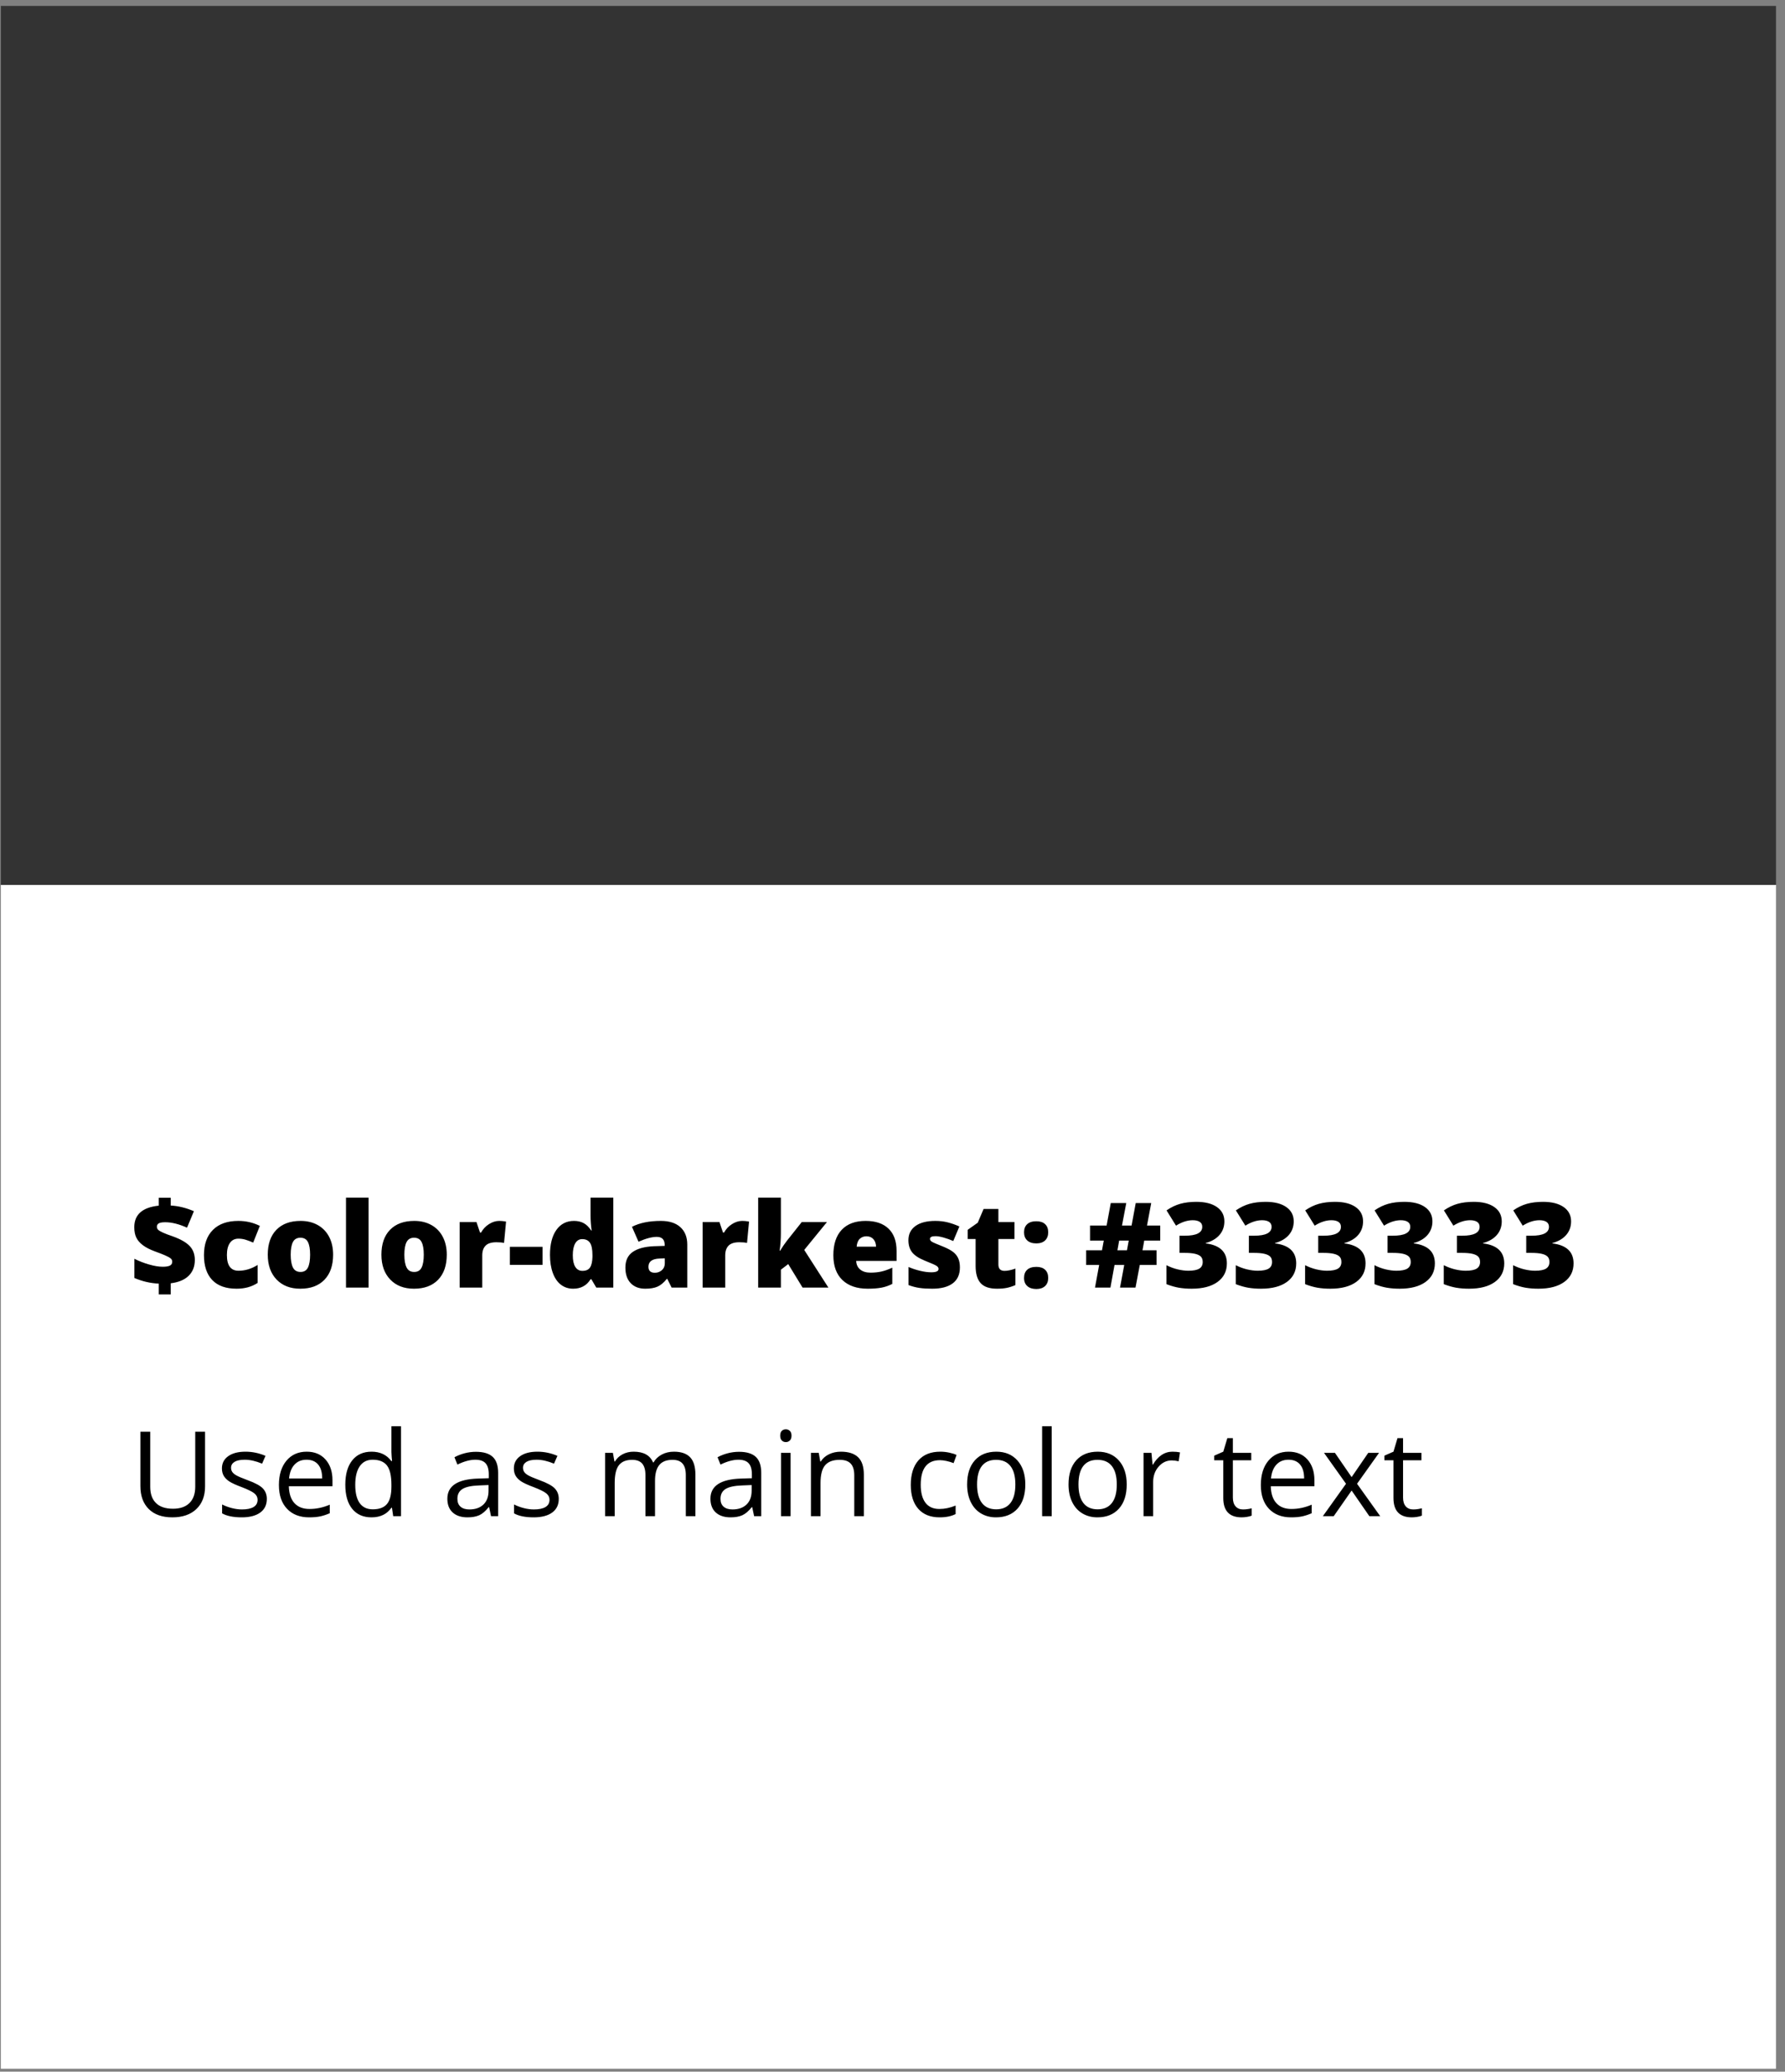 <?xml version="1.0" encoding="UTF-8" standalone="no"?>
<svg width="181px" height="210px" viewBox="0 0 181 210" version="1.1" xmlns="http://www.w3.org/2000/svg" xmlns:xlink="http://www.w3.org/1999/xlink">
    <rect x="0" y="0" width="181" height="210" fill="#808080" stroke="none"/>
    <!-- Generator: Sketch 44.1 (41455) - http://www.bohemiancoding.com/sketch -->
    <title>Group 24</title>
    <desc>Created with Sketch.</desc>
    <defs></defs>
    <g id="Page-1" stroke="none" stroke-width="1" fill="none" fill-rule="evenodd">
        <g id="Artboard-Copy-18" transform="translate(-961, -1004)">
            <g id="Group-24" transform="translate(960.586, 1004.053)">
                <rect id="Rectangle-18-Copy-12" fill="#333333" x="0.5" y="0.547" width="180" height="89.103"></rect>
                <rect id="Rectangle-18-Copy-13" fill="#FFFFFF" x="0.5" y="89.65" width="180" height="120"></rect>
                <path d="M16.514,130.065 C15.659,130.026 14.834,129.834 14.041,129.491 L14.041,127.545 C14.494,127.776 14.987,127.968 15.518,128.122 C16.049,128.277 16.516,128.354 16.918,128.354 C17.25,128.354 17.493,128.314 17.648,128.234 C17.802,128.154 17.879,128.02 17.879,127.832 C17.879,127.704 17.824,127.594 17.712,127.504 C17.601,127.414 17.415,127.313 17.156,127.2 C16.896,127.086 16.545,126.95 16.104,126.789 C15.608,126.606 15.207,126.4 14.903,126.171 C14.598,125.943 14.376,125.687 14.238,125.404 C14.099,125.121 14.03,124.768 14.03,124.346 C14.03,123.702 14.237,123.198 14.651,122.834 C15.065,122.471 15.686,122.246 16.514,122.161 L16.514,121.358 L17.727,121.358 L17.727,122.149 C18.504,122.192 19.287,122.383 20.077,122.723 L19.379,124.393 C18.563,124.026 17.827,123.842 17.17,123.842 C16.858,123.842 16.638,123.88 16.511,123.956 C16.384,124.033 16.321,124.145 16.321,124.293 C16.321,124.422 16.367,124.529 16.458,124.613 C16.55,124.697 16.709,124.79 16.936,124.894 C17.162,124.997 17.477,125.118 17.879,125.254 C18.696,125.543 19.282,125.872 19.637,126.242 C19.993,126.611 20.17,127.086 20.17,127.668 C20.17,128.325 19.962,128.858 19.546,129.268 C19.13,129.678 18.524,129.932 17.727,130.03 L17.727,131.161 L16.514,131.161 L16.514,130.065 Z M24.407,130.58 C23.321,130.58 22.497,130.287 21.937,129.702 C21.376,129.116 21.096,128.274 21.096,127.176 C21.096,126.075 21.399,125.221 22.004,124.616 C22.61,124.01 23.471,123.707 24.588,123.707 C25.358,123.707 26.082,123.875 26.762,124.211 L26.088,125.905 C25.811,125.784 25.555,125.687 25.321,125.615 C25.086,125.542 24.842,125.506 24.588,125.506 C24.217,125.506 23.93,125.651 23.727,125.94 C23.524,126.229 23.422,126.637 23.422,127.164 C23.422,128.227 23.815,128.758 24.6,128.758 C25.272,128.758 25.916,128.563 26.534,128.172 L26.534,129.995 C25.944,130.385 25.235,130.58 24.407,130.58 Z M34.192,127.129 C34.192,128.215 33.9,129.062 33.316,129.669 C32.732,130.277 31.914,130.58 30.864,130.58 C29.856,130.58 29.054,130.27 28.458,129.649 C27.863,129.028 27.565,128.188 27.565,127.129 C27.565,126.047 27.857,125.206 28.441,124.607 C29.025,124.007 29.844,123.707 30.899,123.707 C31.551,123.707 32.127,123.846 32.627,124.123 C33.127,124.401 33.513,124.798 33.785,125.316 C34.056,125.833 34.192,126.438 34.192,127.129 Z M29.891,127.129 C29.891,127.7 29.967,128.134 30.119,128.433 C30.272,128.732 30.528,128.881 30.887,128.881 C31.243,128.881 31.493,128.732 31.64,128.433 C31.786,128.134 31.86,127.7 31.86,127.129 C31.86,126.563 31.785,126.135 31.637,125.846 C31.489,125.557 31.235,125.412 30.875,125.412 C30.524,125.412 30.272,125.556 30.119,125.843 C29.967,126.13 29.891,126.559 29.891,127.129 Z M37.789,130.463 L35.498,130.463 L35.498,121.346 L37.789,121.346 L37.789,130.463 Z M45.717,127.129 C45.717,128.215 45.425,129.062 44.841,129.669 C44.257,130.277 43.44,130.58 42.389,130.58 C41.381,130.58 40.579,130.27 39.984,129.649 C39.388,129.028 39.09,128.188 39.09,127.129 C39.09,126.047 39.382,125.206 39.966,124.607 C40.55,124.007 41.369,123.707 42.424,123.707 C43.077,123.707 43.653,123.846 44.153,124.123 C44.653,124.401 45.038,124.798 45.31,125.316 C45.581,125.833 45.717,126.438 45.717,127.129 Z M41.416,127.129 C41.416,127.7 41.493,128.134 41.645,128.433 C41.797,128.732 42.053,128.881 42.412,128.881 C42.768,128.881 43.019,128.732 43.165,128.433 C43.312,128.134 43.385,127.7 43.385,127.129 C43.385,126.563 43.311,126.135 43.162,125.846 C43.014,125.557 42.76,125.412 42.401,125.412 C42.049,125.412 41.797,125.556 41.645,125.843 C41.493,126.13 41.416,126.559 41.416,127.129 Z M51.032,123.707 C51.231,123.707 51.42,123.723 51.6,123.754 L51.729,123.778 L51.524,125.94 C51.336,125.893 51.077,125.87 50.744,125.87 C50.244,125.87 49.881,125.984 49.655,126.212 C49.428,126.441 49.315,126.77 49.315,127.2 L49.315,130.463 L47.024,130.463 L47.024,123.825 L48.729,123.825 L49.086,124.885 L49.198,124.885 C49.389,124.534 49.656,124.249 49.997,124.033 C50.339,123.816 50.684,123.707 51.032,123.707 Z M52.116,128.161 L52.116,126.332 L55.426,126.332 L55.426,128.161 L52.116,128.161 Z M58.532,130.58 C58.059,130.58 57.646,130.446 57.292,130.176 C56.939,129.907 56.665,129.51 56.472,128.987 C56.279,128.463 56.182,127.852 56.182,127.153 C56.182,126.075 56.399,125.231 56.832,124.621 C57.266,124.012 57.862,123.707 58.619,123.707 C58.991,123.707 59.316,123.782 59.595,123.93 C59.874,124.079 60.129,124.329 60.36,124.68 L60.407,124.68 C60.332,124.161 60.295,123.641 60.295,123.121 L60.295,121.346 L62.604,121.346 L62.604,130.463 L60.875,130.463 L60.383,129.625 L60.295,129.625 C59.901,130.262 59.313,130.58 58.532,130.58 Z M59.469,128.77 C59.836,128.77 60.095,128.655 60.245,128.424 C60.396,128.194 60.477,127.838 60.489,127.358 L60.489,127.176 C60.489,126.59 60.405,126.173 60.237,125.925 C60.069,125.677 59.805,125.553 59.446,125.553 C59.145,125.553 58.911,125.695 58.745,125.978 C58.579,126.261 58.496,126.664 58.496,127.188 C58.496,127.704 58.58,128.096 58.748,128.366 C58.916,128.635 59.157,128.77 59.469,128.77 Z M68.516,130.463 L68.077,129.584 L68.03,129.584 C67.721,129.967 67.407,130.229 67.086,130.37 C66.766,130.51 66.352,130.58 65.844,130.58 C65.219,130.58 64.727,130.393 64.368,130.018 C64.008,129.643 63.828,129.116 63.828,128.436 C63.828,127.729 64.075,127.203 64.567,126.857 C65.059,126.511 65.772,126.317 66.705,126.274 L67.813,126.239 L67.813,126.145 C67.813,125.598 67.543,125.325 67.004,125.325 C66.52,125.325 65.905,125.489 65.159,125.817 L64.496,124.305 C65.27,123.907 66.246,123.707 67.426,123.707 C68.278,123.707 68.937,123.918 69.404,124.34 C69.87,124.762 70.104,125.352 70.104,126.11 L70.104,130.463 L68.516,130.463 Z M66.817,128.963 C67.094,128.963 67.331,128.875 67.529,128.7 C67.726,128.524 67.825,128.295 67.825,128.014 L67.825,127.498 L67.297,127.522 C66.543,127.549 66.166,127.827 66.166,128.354 C66.166,128.76 66.383,128.963 66.817,128.963 Z M75.67,123.707 C75.869,123.707 76.059,123.723 76.239,123.754 L76.368,123.778 L76.162,125.94 C75.975,125.893 75.715,125.87 75.383,125.87 C74.883,125.87 74.52,125.984 74.293,126.212 C74.067,126.441 73.953,126.77 73.953,127.2 L73.953,130.463 L71.662,130.463 L71.662,123.825 L73.368,123.825 L73.725,124.885 L73.836,124.885 C74.028,124.534 74.294,124.249 74.636,124.033 C74.978,123.816 75.323,123.707 75.67,123.707 Z M79.514,126.731 C79.791,126.289 80.028,125.946 80.223,125.7 L81.711,123.825 L84.266,123.825 L81.963,126.649 L84.412,130.463 L81.793,130.463 L80.34,128.084 L79.596,128.653 L79.596,130.463 L77.293,130.463 L77.293,121.346 L79.596,121.346 L79.596,124.932 C79.596,125.545 79.553,126.145 79.467,126.731 L79.514,126.731 Z M88.409,130.58 C87.303,130.58 86.445,130.287 85.833,129.699 C85.222,129.111 84.916,128.274 84.916,127.188 C84.916,126.067 85.2,125.206 85.766,124.607 C86.332,124.007 87.141,123.707 88.192,123.707 C89.192,123.707 89.964,123.968 90.509,124.49 C91.054,125.011 91.327,125.762 91.327,126.743 L91.327,127.762 L87.231,127.762 C87.246,128.133 87.382,128.424 87.638,128.635 C87.894,128.846 88.243,128.952 88.684,128.952 C89.086,128.952 89.456,128.913 89.794,128.837 C90.132,128.761 90.498,128.631 90.893,128.448 L90.893,130.094 C90.534,130.278 90.162,130.405 89.78,130.475 C89.397,130.545 88.94,130.58 88.409,130.58 Z M88.274,125.266 C88.004,125.266 87.779,125.351 87.597,125.521 C87.415,125.691 87.309,125.957 87.278,126.321 L89.246,126.321 C89.239,126 89.148,125.745 88.974,125.553 C88.8,125.362 88.567,125.266 88.274,125.266 Z M97.748,128.424 C97.748,129.135 97.506,129.672 97.022,130.036 C96.537,130.399 95.842,130.58 94.936,130.58 C94.444,130.58 94.016,130.554 93.653,130.501 C93.289,130.449 92.918,130.352 92.539,130.211 L92.539,128.377 C92.895,128.534 93.285,128.662 93.708,128.764 C94.132,128.866 94.51,128.916 94.842,128.916 C95.338,128.916 95.586,128.803 95.586,128.577 C95.586,128.459 95.517,128.355 95.378,128.263 C95.24,128.171 94.836,127.993 94.168,127.727 C93.559,127.477 93.133,127.193 92.891,126.874 C92.649,126.556 92.528,126.153 92.528,125.664 C92.528,125.047 92.766,124.567 93.243,124.223 C93.719,123.879 94.393,123.707 95.264,123.707 C95.702,123.707 96.113,123.755 96.497,123.851 C96.882,123.947 97.282,124.086 97.696,124.27 L97.075,125.746 C96.77,125.61 96.448,125.494 96.108,125.398 C95.768,125.302 95.491,125.254 95.276,125.254 C94.901,125.254 94.713,125.346 94.713,125.53 C94.713,125.643 94.779,125.74 94.91,125.82 C95.04,125.9 95.418,126.063 96.043,126.309 C96.508,126.5 96.855,126.688 97.083,126.871 C97.312,127.055 97.48,127.271 97.587,127.519 C97.695,127.767 97.748,128.069 97.748,128.424 Z M102.272,128.77 C102.58,128.77 102.95,128.694 103.379,128.541 L103.379,130.211 C103.071,130.344 102.777,130.439 102.497,130.496 C102.218,130.552 101.891,130.58 101.516,130.58 C100.746,130.58 100.192,130.392 99.852,130.015 C99.512,129.638 99.342,129.059 99.342,128.278 L99.342,125.541 L98.539,125.541 L98.539,124.61 L99.559,123.889 L100.151,122.495 L101.651,122.495 L101.651,123.825 L103.28,123.825 L103.28,125.541 L101.651,125.541 L101.651,128.125 C101.651,128.555 101.858,128.77 102.272,128.77 Z M104.252,129.491 C104.252,129.131 104.359,128.854 104.572,128.659 C104.785,128.463 105.094,128.366 105.5,128.366 C105.887,128.366 106.184,128.463 106.391,128.659 C106.598,128.854 106.702,129.131 106.702,129.491 C106.702,129.842 106.595,130.117 106.382,130.314 C106.169,130.511 105.875,130.61 105.5,130.61 C105.114,130.61 104.809,130.512 104.586,130.317 C104.364,130.121 104.252,129.846 104.252,129.491 Z M104.252,124.862 C104.252,124.506 104.36,124.231 104.575,124.036 C104.789,123.84 105.098,123.743 105.5,123.743 C105.887,123.743 106.184,123.84 106.391,124.036 C106.598,124.231 106.702,124.506 106.702,124.862 C106.702,125.213 106.596,125.489 106.385,125.688 C106.174,125.887 105.879,125.987 105.5,125.987 C105.102,125.987 104.794,125.887 104.577,125.688 C104.361,125.489 104.252,125.213 104.252,124.862 Z M116.44,125.7 L116.264,126.684 L117.688,126.684 L117.688,128.172 L115.989,128.172 L115.555,130.463 L113.985,130.463 L114.412,128.172 L113.428,128.172 L113.012,130.463 L111.448,130.463 L111.869,128.172 L110.551,128.172 L110.551,126.684 L112.157,126.684 L112.338,125.7 L110.944,125.7 L110.944,124.176 L112.625,124.176 L113.047,121.897 L114.618,121.897 L114.184,124.176 L115.157,124.176 L115.578,121.897 L117.149,121.897 L116.721,124.176 L118.063,124.176 L118.063,125.7 L116.44,125.7 Z M113.721,126.684 L114.688,126.684 L114.869,125.7 L113.897,125.7 L113.721,126.684 Z M124.567,123.754 C124.567,124.286 124.405,124.742 124.08,125.122 C123.756,125.503 123.287,125.78 122.674,125.952 L122.674,125.987 C124.104,126.166 124.819,126.842 124.819,128.014 C124.819,128.811 124.503,129.438 123.872,129.895 C123.242,130.352 122.366,130.58 121.244,130.58 C120.784,130.58 120.357,130.547 119.964,130.481 C119.572,130.414 119.147,130.293 118.69,130.118 L118.69,128.196 C119.065,128.387 119.447,128.529 119.835,128.621 C120.224,128.712 120.582,128.758 120.91,128.758 C121.418,128.758 121.788,128.687 122.021,128.544 C122.253,128.402 122.369,128.178 122.369,127.873 C122.369,127.639 122.309,127.458 122.188,127.331 C122.067,127.204 121.871,127.109 121.602,127.044 C121.332,126.98 120.981,126.948 120.547,126.948 L120.02,126.948 L120.02,125.207 L120.559,125.207 C121.735,125.207 122.323,124.907 122.323,124.305 C122.323,124.079 122.236,123.911 122.062,123.801 C121.888,123.692 121.655,123.637 121.362,123.637 C120.815,123.637 120.248,123.821 119.662,124.188 L118.702,122.641 C119.155,122.329 119.618,122.106 120.093,121.973 C120.568,121.84 121.112,121.774 121.725,121.774 C122.612,121.774 123.307,121.95 123.811,122.301 C124.315,122.653 124.567,123.137 124.567,123.754 Z M131.598,123.754 C131.598,124.286 131.436,124.742 131.112,125.122 C130.787,125.503 130.319,125.78 129.705,125.952 L129.705,125.987 C131.135,126.166 131.85,126.842 131.85,128.014 C131.85,128.811 131.535,129.438 130.904,129.895 C130.273,130.352 129.397,130.58 128.276,130.58 C127.815,130.58 127.388,130.547 126.995,130.481 C126.603,130.414 126.178,130.293 125.721,130.118 L125.721,128.196 C126.096,128.387 126.478,128.529 126.867,128.621 C127.255,128.712 127.614,128.758 127.942,128.758 C128.45,128.758 128.82,128.687 129.052,128.544 C129.285,128.402 129.401,128.178 129.401,127.873 C129.401,127.639 129.34,127.458 129.219,127.331 C129.098,127.204 128.903,127.109 128.633,127.044 C128.364,126.98 128.012,126.948 127.578,126.948 L127.051,126.948 L127.051,125.207 L127.59,125.207 C128.766,125.207 129.354,124.907 129.354,124.305 C129.354,124.079 129.267,123.911 129.093,123.801 C128.919,123.692 128.686,123.637 128.393,123.637 C127.846,123.637 127.28,123.821 126.694,124.188 L125.733,122.641 C126.186,122.329 126.65,122.106 127.124,121.973 C127.599,121.84 128.143,121.774 128.756,121.774 C129.643,121.774 130.338,121.95 130.842,122.301 C131.346,122.653 131.598,123.137 131.598,123.754 Z M138.629,123.754 C138.629,124.286 138.467,124.742 138.143,125.122 C137.819,125.503 137.35,125.78 136.737,125.952 L136.737,125.987 C138.166,126.166 138.881,126.842 138.881,128.014 C138.881,128.811 138.566,129.438 137.935,129.895 C137.304,130.352 136.428,130.58 135.307,130.58 C134.846,130.58 134.419,130.547 134.027,130.481 C133.634,130.414 133.209,130.293 132.752,130.118 L132.752,128.196 C133.127,128.387 133.509,128.529 133.898,128.621 C134.286,128.712 134.645,128.758 134.973,128.758 C135.481,128.758 135.851,128.687 136.083,128.544 C136.316,128.402 136.432,128.178 136.432,127.873 C136.432,127.639 136.371,127.458 136.25,127.331 C136.129,127.204 135.934,127.109 135.664,127.044 C135.395,126.98 135.043,126.948 134.61,126.948 L134.082,126.948 L134.082,125.207 L134.621,125.207 C135.797,125.207 136.385,124.907 136.385,124.305 C136.385,124.079 136.298,123.911 136.124,123.801 C135.951,123.692 135.717,123.637 135.424,123.637 C134.877,123.637 134.311,123.821 133.725,124.188 L132.764,122.641 C133.217,122.329 133.681,122.106 134.156,121.973 C134.63,121.84 135.174,121.774 135.787,121.774 C136.674,121.774 137.369,121.95 137.873,122.301 C138.377,122.653 138.629,123.137 138.629,123.754 Z M145.66,123.754 C145.66,124.286 145.498,124.742 145.174,125.122 C144.85,125.503 144.381,125.78 143.768,125.952 L143.768,125.987 C145.198,126.166 145.912,126.842 145.912,128.014 C145.912,128.811 145.597,129.438 144.966,129.895 C144.335,130.352 143.459,130.58 142.338,130.58 C141.877,130.58 141.451,130.547 141.058,130.481 C140.665,130.414 140.241,130.293 139.784,130.118 L139.784,128.196 C140.159,128.387 140.54,128.529 140.929,128.621 C141.318,128.712 141.676,128.758 142.004,128.758 C142.512,128.758 142.882,128.687 143.115,128.544 C143.347,128.402 143.463,128.178 143.463,127.873 C143.463,127.639 143.403,127.458 143.282,127.331 C143.16,127.204 142.965,127.109 142.696,127.044 C142.426,126.98 142.075,126.948 141.641,126.948 L141.114,126.948 L141.114,125.207 L141.653,125.207 C142.828,125.207 143.416,124.907 143.416,124.305 C143.416,124.079 143.329,123.911 143.156,123.801 C142.982,123.692 142.748,123.637 142.455,123.637 C141.909,123.637 141.342,123.821 140.756,124.188 L139.795,122.641 C140.248,122.329 140.712,122.106 141.187,121.973 C141.661,121.84 142.205,121.774 142.819,121.774 C143.705,121.774 144.401,121.95 144.905,122.301 C145.409,122.653 145.66,123.137 145.66,123.754 Z M152.692,123.754 C152.692,124.286 152.53,124.742 152.205,125.122 C151.881,125.503 151.412,125.78 150.799,125.952 L150.799,125.987 C152.229,126.166 152.944,126.842 152.944,128.014 C152.944,128.811 152.628,129.438 151.997,129.895 C151.367,130.352 150.491,130.58 149.369,130.58 C148.909,130.58 148.482,130.547 148.089,130.481 C147.697,130.414 147.272,130.293 146.815,130.118 L146.815,128.196 C147.19,128.387 147.572,128.529 147.96,128.621 C148.349,128.712 148.707,128.758 149.035,128.758 C149.543,128.758 149.913,128.687 150.146,128.544 C150.378,128.402 150.494,128.178 150.494,127.873 C150.494,127.639 150.434,127.458 150.313,127.331 C150.192,127.204 149.996,127.109 149.727,127.044 C149.457,126.98 149.106,126.948 148.672,126.948 L148.145,126.948 L148.145,125.207 L148.684,125.207 C149.86,125.207 150.448,124.907 150.448,124.305 C150.448,124.079 150.361,123.911 150.187,123.801 C150.013,123.692 149.78,123.637 149.487,123.637 C148.94,123.637 148.373,123.821 147.787,124.188 L146.827,122.641 C147.28,122.329 147.743,122.106 148.218,121.973 C148.693,121.84 149.237,121.774 149.85,121.774 C150.737,121.774 151.432,121.95 151.936,122.301 C152.44,122.653 152.692,123.137 152.692,123.754 Z M159.723,123.754 C159.723,124.286 159.561,124.742 159.237,125.122 C158.912,125.503 158.444,125.78 157.83,125.952 L157.83,125.987 C159.26,126.166 159.975,126.842 159.975,128.014 C159.975,128.811 159.66,129.438 159.029,129.895 C158.398,130.352 157.522,130.58 156.401,130.58 C155.94,130.58 155.513,130.547 155.12,130.481 C154.728,130.414 154.303,130.293 153.846,130.118 L153.846,128.196 C154.221,128.387 154.603,128.529 154.992,128.621 C155.38,128.712 155.739,128.758 156.067,128.758 C156.575,128.758 156.945,128.687 157.177,128.544 C157.41,128.402 157.526,128.178 157.526,127.873 C157.526,127.639 157.465,127.458 157.344,127.331 C157.223,127.204 157.028,127.109 156.758,127.044 C156.489,126.98 156.137,126.948 155.703,126.948 L155.176,126.948 L155.176,125.207 L155.715,125.207 C156.891,125.207 157.479,124.907 157.479,124.305 C157.479,124.079 157.392,123.911 157.218,123.801 C157.044,123.692 156.811,123.637 156.518,123.637 C155.971,123.637 155.405,123.821 154.819,124.188 L153.858,122.641 C154.311,122.329 154.775,122.106 155.249,121.973 C155.724,121.84 156.268,121.774 156.881,121.774 C157.768,121.774 158.463,121.95 158.967,122.301 C159.471,122.653 159.723,123.137 159.723,123.754 Z" id="$color-darkest:-#333" fill="#000000"></path>
                <path d="M21.207,145.073 L21.207,150.616 C21.207,151.592 20.912,152.36 20.323,152.919 C19.733,153.477 18.922,153.756 17.891,153.756 C16.86,153.756 16.062,153.475 15.497,152.913 C14.933,152.35 14.651,151.577 14.651,150.592 L14.651,145.073 L15.647,145.073 L15.647,150.663 C15.647,151.378 15.842,151.926 16.233,152.309 C16.623,152.692 17.198,152.883 17.955,152.883 C18.678,152.883 19.235,152.691 19.625,152.306 C20.016,151.921 20.211,151.37 20.211,150.651 L20.211,145.073 L21.207,145.073 Z M27.471,151.887 C27.471,152.485 27.248,152.946 26.803,153.27 C26.358,153.594 25.733,153.756 24.928,153.756 C24.077,153.756 23.412,153.622 22.936,153.352 L22.936,152.45 C23.244,152.606 23.576,152.729 23.929,152.819 C24.283,152.909 24.623,152.954 24.952,152.954 C25.459,152.954 25.85,152.873 26.123,152.711 C26.397,152.548 26.534,152.301 26.534,151.969 C26.534,151.719 26.425,151.505 26.208,151.328 C25.992,151.15 25.569,150.94 24.94,150.698 C24.342,150.475 23.917,150.281 23.665,150.115 C23.413,149.949 23.226,149.76 23.103,149.549 C22.98,149.338 22.918,149.087 22.918,148.794 C22.918,148.27 23.131,147.857 23.557,147.554 C23.983,147.252 24.567,147.1 25.309,147.1 C26,147.1 26.676,147.241 27.336,147.522 L26.991,148.313 C26.346,148.047 25.762,147.915 25.239,147.915 C24.778,147.915 24.43,147.987 24.196,148.131 C23.961,148.276 23.844,148.475 23.844,148.729 C23.844,148.901 23.888,149.047 23.976,149.169 C24.064,149.29 24.205,149.405 24.401,149.514 C24.596,149.624 24.971,149.782 25.526,149.989 C26.287,150.266 26.802,150.545 27.07,150.827 C27.337,151.108 27.471,151.462 27.471,151.887 Z M31.766,153.756 C30.817,153.756 30.068,153.467 29.519,152.889 C28.97,152.311 28.696,151.508 28.696,150.481 C28.696,149.446 28.951,148.624 29.46,148.014 C29.97,147.405 30.655,147.1 31.514,147.1 C32.319,147.1 32.955,147.365 33.424,147.894 C33.893,148.423 34.127,149.122 34.127,149.989 L34.127,150.604 L29.703,150.604 C29.723,151.358 29.913,151.93 30.275,152.321 C30.636,152.712 31.145,152.907 31.801,152.907 C32.493,152.907 33.176,152.762 33.852,152.473 L33.852,153.34 C33.508,153.489 33.183,153.595 32.876,153.66 C32.57,153.724 32.2,153.756 31.766,153.756 Z M31.502,147.915 C30.987,147.915 30.576,148.083 30.269,148.419 C29.962,148.754 29.782,149.219 29.727,149.813 L33.084,149.813 C33.084,149.2 32.948,148.73 32.674,148.404 C32.401,148.078 32.01,147.915 31.502,147.915 Z M40.157,152.778 L40.104,152.778 C39.655,153.43 38.983,153.756 38.088,153.756 C37.248,153.756 36.595,153.469 36.128,152.895 C35.661,152.321 35.428,151.504 35.428,150.446 C35.428,149.387 35.662,148.565 36.131,147.979 C36.6,147.393 37.252,147.1 38.088,147.1 C38.959,147.1 39.627,147.417 40.092,148.049 L40.168,148.049 L40.127,147.587 L40.104,147.135 L40.104,144.522 L41.077,144.522 L41.077,153.639 L40.285,153.639 L40.157,152.778 Z M38.211,152.942 C38.875,152.942 39.357,152.761 39.656,152.4 C39.954,152.039 40.104,151.456 40.104,150.651 L40.104,150.446 C40.104,149.536 39.952,148.886 39.65,148.498 C39.347,148.109 38.864,147.915 38.2,147.915 C37.629,147.915 37.193,148.136 36.89,148.58 C36.587,149.023 36.436,149.649 36.436,150.458 C36.436,151.278 36.586,151.897 36.887,152.315 C37.188,152.733 37.629,152.942 38.211,152.942 Z M50.205,153.639 L50.012,152.725 L49.965,152.725 C49.645,153.128 49.326,153.4 49.007,153.543 C48.689,153.685 48.291,153.756 47.815,153.756 C47.178,153.756 46.679,153.592 46.318,153.264 C45.956,152.936 45.776,152.469 45.776,151.864 C45.776,150.567 46.813,149.887 48.887,149.825 L49.977,149.79 L49.977,149.391 C49.977,148.887 49.868,148.515 49.652,148.275 C49.435,148.035 49.088,147.915 48.612,147.915 C48.077,147.915 47.471,148.079 46.795,148.407 L46.496,147.663 C46.813,147.491 47.16,147.356 47.536,147.258 C47.913,147.161 48.291,147.112 48.67,147.112 C49.436,147.112 50.003,147.282 50.372,147.622 C50.742,147.962 50.926,148.506 50.926,149.256 L50.926,153.639 L50.205,153.639 Z M48.008,152.954 C48.614,152.954 49.089,152.788 49.435,152.456 C49.781,152.124 49.953,151.659 49.953,151.061 L49.953,150.481 L48.981,150.522 C48.207,150.549 47.65,150.67 47.308,150.882 C46.966,151.095 46.795,151.426 46.795,151.876 C46.795,152.227 46.902,152.495 47.115,152.678 C47.327,152.862 47.625,152.954 48.008,152.954 Z M57.073,151.887 C57.073,152.485 56.85,152.946 56.405,153.27 C55.959,153.594 55.334,153.756 54.53,153.756 C53.678,153.756 53.014,153.622 52.537,153.352 L52.537,152.45 C52.846,152.606 53.177,152.729 53.531,152.819 C53.884,152.909 54.225,152.954 54.553,152.954 C55.061,152.954 55.452,152.873 55.725,152.711 C55.998,152.548 56.135,152.301 56.135,151.969 C56.135,151.719 56.027,151.505 55.81,151.328 C55.593,151.15 55.17,150.94 54.541,150.698 C53.944,150.475 53.519,150.281 53.267,150.115 C53.015,149.949 52.827,149.76 52.704,149.549 C52.581,149.338 52.52,149.087 52.52,148.794 C52.52,148.27 52.733,147.857 53.159,147.554 C53.584,147.252 54.168,147.1 54.91,147.1 C55.602,147.1 56.278,147.241 56.938,147.522 L56.592,148.313 C55.948,148.047 55.364,147.915 54.84,147.915 C54.379,147.915 54.032,147.987 53.797,148.131 C53.563,148.276 53.446,148.475 53.446,148.729 C53.446,148.901 53.49,149.047 53.577,149.169 C53.665,149.29 53.807,149.405 54.002,149.514 C54.198,149.624 54.573,149.782 55.127,149.989 C55.889,150.266 56.404,150.545 56.671,150.827 C56.939,151.108 57.073,151.462 57.073,151.887 Z M69.957,153.639 L69.957,149.462 C69.957,148.95 69.848,148.566 69.629,148.31 C69.41,148.054 69.071,147.926 68.61,147.926 C68.004,147.926 67.557,148.1 67.268,148.448 C66.979,148.795 66.834,149.331 66.834,150.053 L66.834,153.639 L65.862,153.639 L65.862,149.462 C65.862,148.95 65.752,148.566 65.534,148.31 C65.315,148.054 64.973,147.926 64.508,147.926 C63.899,147.926 63.452,148.109 63.169,148.474 C62.886,148.839 62.744,149.438 62.744,150.27 L62.744,153.639 L61.772,153.639 L61.772,147.217 L62.563,147.217 L62.721,148.096 L62.768,148.096 C62.952,147.784 63.21,147.54 63.544,147.364 C63.878,147.188 64.252,147.1 64.666,147.1 C65.67,147.1 66.327,147.463 66.635,148.19 L66.682,148.19 C66.873,147.854 67.151,147.588 67.514,147.393 C67.877,147.198 68.291,147.1 68.756,147.1 C69.483,147.1 70.027,147.287 70.388,147.66 C70.749,148.033 70.93,148.629 70.93,149.45 L70.93,153.639 L69.957,153.639 Z M76.883,153.639 L76.69,152.725 L76.643,152.725 C76.323,153.128 76.003,153.4 75.685,153.543 C75.367,153.685 74.969,153.756 74.493,153.756 C73.856,153.756 73.357,153.592 72.995,153.264 C72.634,152.936 72.453,152.469 72.453,151.864 C72.453,150.567 73.491,149.887 75.565,149.825 L76.655,149.79 L76.655,149.391 C76.655,148.887 76.546,148.515 76.329,148.275 C76.113,148.035 75.766,147.915 75.289,147.915 C74.754,147.915 74.149,148.079 73.473,148.407 L73.174,147.663 C73.491,147.491 73.837,147.356 74.214,147.258 C74.591,147.161 74.969,147.112 75.348,147.112 C76.114,147.112 76.681,147.282 77.05,147.622 C77.419,147.962 77.604,148.506 77.604,149.256 L77.604,153.639 L76.883,153.639 Z M74.686,152.954 C75.291,152.954 75.767,152.788 76.113,152.456 C76.458,152.124 76.631,151.659 76.631,151.061 L76.631,150.481 L75.659,150.522 C74.885,150.549 74.327,150.67 73.986,150.882 C73.644,151.095 73.473,151.426 73.473,151.876 C73.473,152.227 73.579,152.495 73.792,152.678 C74.005,152.862 74.303,152.954 74.686,152.954 Z M80.58,153.639 L79.608,153.639 L79.608,147.217 L80.58,147.217 L80.58,153.639 Z M79.526,145.477 C79.526,145.254 79.58,145.091 79.69,144.988 C79.799,144.884 79.936,144.833 80.1,144.833 C80.256,144.833 80.391,144.885 80.504,144.991 C80.618,145.096 80.674,145.258 80.674,145.477 C80.674,145.696 80.618,145.859 80.504,145.966 C80.391,146.074 80.256,146.128 80.1,146.128 C79.936,146.128 79.799,146.074 79.69,145.966 C79.58,145.859 79.526,145.696 79.526,145.477 Z M87.037,153.639 L87.037,149.485 C87.037,148.962 86.918,148.571 86.68,148.313 C86.442,148.055 86.069,147.926 85.561,147.926 C84.889,147.926 84.397,148.108 84.084,148.471 C83.772,148.835 83.616,149.434 83.616,150.27 L83.616,153.639 L82.643,153.639 L82.643,147.217 L83.434,147.217 L83.592,148.096 L83.639,148.096 C83.838,147.78 84.118,147.535 84.477,147.361 C84.836,147.187 85.237,147.1 85.678,147.1 C86.452,147.1 87.034,147.287 87.424,147.66 C87.815,148.033 88.01,148.629 88.01,149.45 L88.01,153.639 L87.037,153.639 Z M95.692,153.756 C94.762,153.756 94.042,153.47 93.533,152.898 C93.023,152.326 92.768,151.516 92.768,150.469 C92.768,149.395 93.027,148.565 93.544,147.979 C94.062,147.393 94.799,147.1 95.756,147.1 C96.065,147.1 96.373,147.133 96.682,147.2 C96.991,147.266 97.233,147.344 97.409,147.434 L97.11,148.26 C96.895,148.174 96.66,148.103 96.407,148.046 C96.153,147.99 95.928,147.962 95.733,147.962 C94.428,147.962 93.776,148.794 93.776,150.458 C93.776,151.247 93.935,151.852 94.253,152.274 C94.572,152.696 95.043,152.907 95.668,152.907 C96.203,152.907 96.752,152.792 97.315,152.561 L97.315,153.422 C96.885,153.645 96.344,153.756 95.692,153.756 Z M104.381,150.422 C104.381,151.469 104.118,152.287 103.59,152.875 C103.063,153.462 102.334,153.756 101.405,153.756 C100.83,153.756 100.321,153.622 99.875,153.352 C99.43,153.083 99.086,152.696 98.844,152.192 C98.602,151.688 98.481,151.098 98.481,150.422 C98.481,149.376 98.743,148.56 99.266,147.976 C99.789,147.392 100.516,147.1 101.446,147.1 C102.344,147.1 103.058,147.399 103.587,147.997 C104.117,148.594 104.381,149.403 104.381,150.422 Z M99.489,150.422 C99.489,151.243 99.653,151.868 99.981,152.297 C100.309,152.727 100.791,152.942 101.428,152.942 C102.065,152.942 102.548,152.728 102.878,152.3 C103.208,151.873 103.373,151.247 103.373,150.422 C103.373,149.606 103.208,148.986 102.878,148.562 C102.548,148.138 102.061,147.926 101.416,147.926 C100.78,147.926 100.299,148.135 99.975,148.553 C99.651,148.971 99.489,149.594 99.489,150.422 Z M107.059,153.639 L106.086,153.639 L106.086,144.522 L107.059,144.522 L107.059,153.639 Z M114.664,150.422 C114.664,151.469 114.401,152.287 113.873,152.875 C113.346,153.462 112.618,153.756 111.688,153.756 C111.114,153.756 110.604,153.622 110.159,153.352 C109.713,153.083 109.369,152.696 109.127,152.192 C108.885,151.688 108.764,151.098 108.764,150.422 C108.764,149.376 109.026,148.56 109.549,147.976 C110.073,147.392 110.799,147.1 111.729,147.1 C112.627,147.1 113.341,147.399 113.87,147.997 C114.4,148.594 114.664,149.403 114.664,150.422 Z M109.772,150.422 C109.772,151.243 109.936,151.868 110.264,152.297 C110.592,152.727 111.075,152.942 111.711,152.942 C112.348,152.942 112.831,152.728 113.161,152.3 C113.492,151.873 113.657,151.247 113.657,150.422 C113.657,149.606 113.492,148.986 113.161,148.562 C112.831,148.138 112.344,147.926 111.7,147.926 C111.063,147.926 110.582,148.135 110.258,148.553 C109.934,148.971 109.772,149.594 109.772,150.422 Z M119.299,147.1 C119.584,147.1 119.84,147.124 120.067,147.17 L119.932,148.073 C119.666,148.014 119.432,147.985 119.229,147.985 C118.709,147.985 118.265,148.196 117.896,148.618 C117.527,149.04 117.342,149.565 117.342,150.194 L117.342,153.639 L116.369,153.639 L116.369,147.217 L117.172,147.217 L117.284,148.407 L117.33,148.407 C117.569,147.989 117.856,147.667 118.192,147.44 C118.528,147.213 118.897,147.1 119.299,147.1 Z M126.459,152.954 C126.631,152.954 126.797,152.941 126.957,152.916 C127.118,152.89 127.244,152.864 127.338,152.837 L127.338,153.581 C127.233,153.631 127.077,153.673 126.872,153.707 C126.667,153.74 126.483,153.756 126.319,153.756 C125.076,153.756 124.455,153.102 124.455,151.794 L124.455,147.973 L123.535,147.973 L123.535,147.504 L124.455,147.1 L124.866,145.729 L125.428,145.729 L125.428,147.217 L127.291,147.217 L127.291,147.973 L125.428,147.973 L125.428,151.753 C125.428,152.139 125.52,152.436 125.703,152.643 C125.887,152.85 126.139,152.954 126.459,152.954 Z M131.334,153.756 C130.385,153.756 129.636,153.467 129.087,152.889 C128.538,152.311 128.264,151.508 128.264,150.481 C128.264,149.446 128.519,148.624 129.029,148.014 C129.538,147.405 130.223,147.1 131.082,147.1 C131.887,147.1 132.524,147.365 132.993,147.894 C133.461,148.423 133.696,149.122 133.696,149.989 L133.696,150.604 L129.272,150.604 C129.291,151.358 129.482,151.93 129.843,152.321 C130.204,152.712 130.713,152.907 131.369,152.907 C132.061,152.907 132.744,152.762 133.42,152.473 L133.42,153.34 C133.077,153.489 132.751,153.595 132.445,153.66 C132.138,153.724 131.768,153.756 131.334,153.756 Z M131.071,147.915 C130.555,147.915 130.144,148.083 129.837,148.419 C129.531,148.754 129.35,149.219 129.295,149.813 L132.653,149.813 C132.653,149.2 132.516,148.73 132.243,148.404 C131.969,148.078 131.578,147.915 131.071,147.915 Z M136.901,150.352 L134.668,147.217 L135.776,147.217 L137.469,149.678 L139.157,147.217 L140.252,147.217 L138.02,150.352 L140.369,153.639 L139.268,153.639 L137.469,151.038 L135.653,153.639 L134.551,153.639 L136.901,150.352 Z M143.715,152.954 C143.887,152.954 144.053,152.941 144.213,152.916 C144.373,152.89 144.5,152.864 144.594,152.837 L144.594,153.581 C144.489,153.631 144.333,153.673 144.128,153.707 C143.923,153.74 143.739,153.756 143.575,153.756 C142.332,153.756 141.711,153.102 141.711,151.794 L141.711,147.973 L140.791,147.973 L140.791,147.504 L141.711,147.1 L142.121,145.729 L142.684,145.729 L142.684,147.217 L144.547,147.217 L144.547,147.973 L142.684,147.973 L142.684,151.753 C142.684,152.139 142.776,152.436 142.959,152.643 C143.143,152.85 143.395,152.954 143.715,152.954 Z" id="Used-as-main-color-t" fill="#000000"></path>
            </g>
        </g>
    </g>
</svg>
